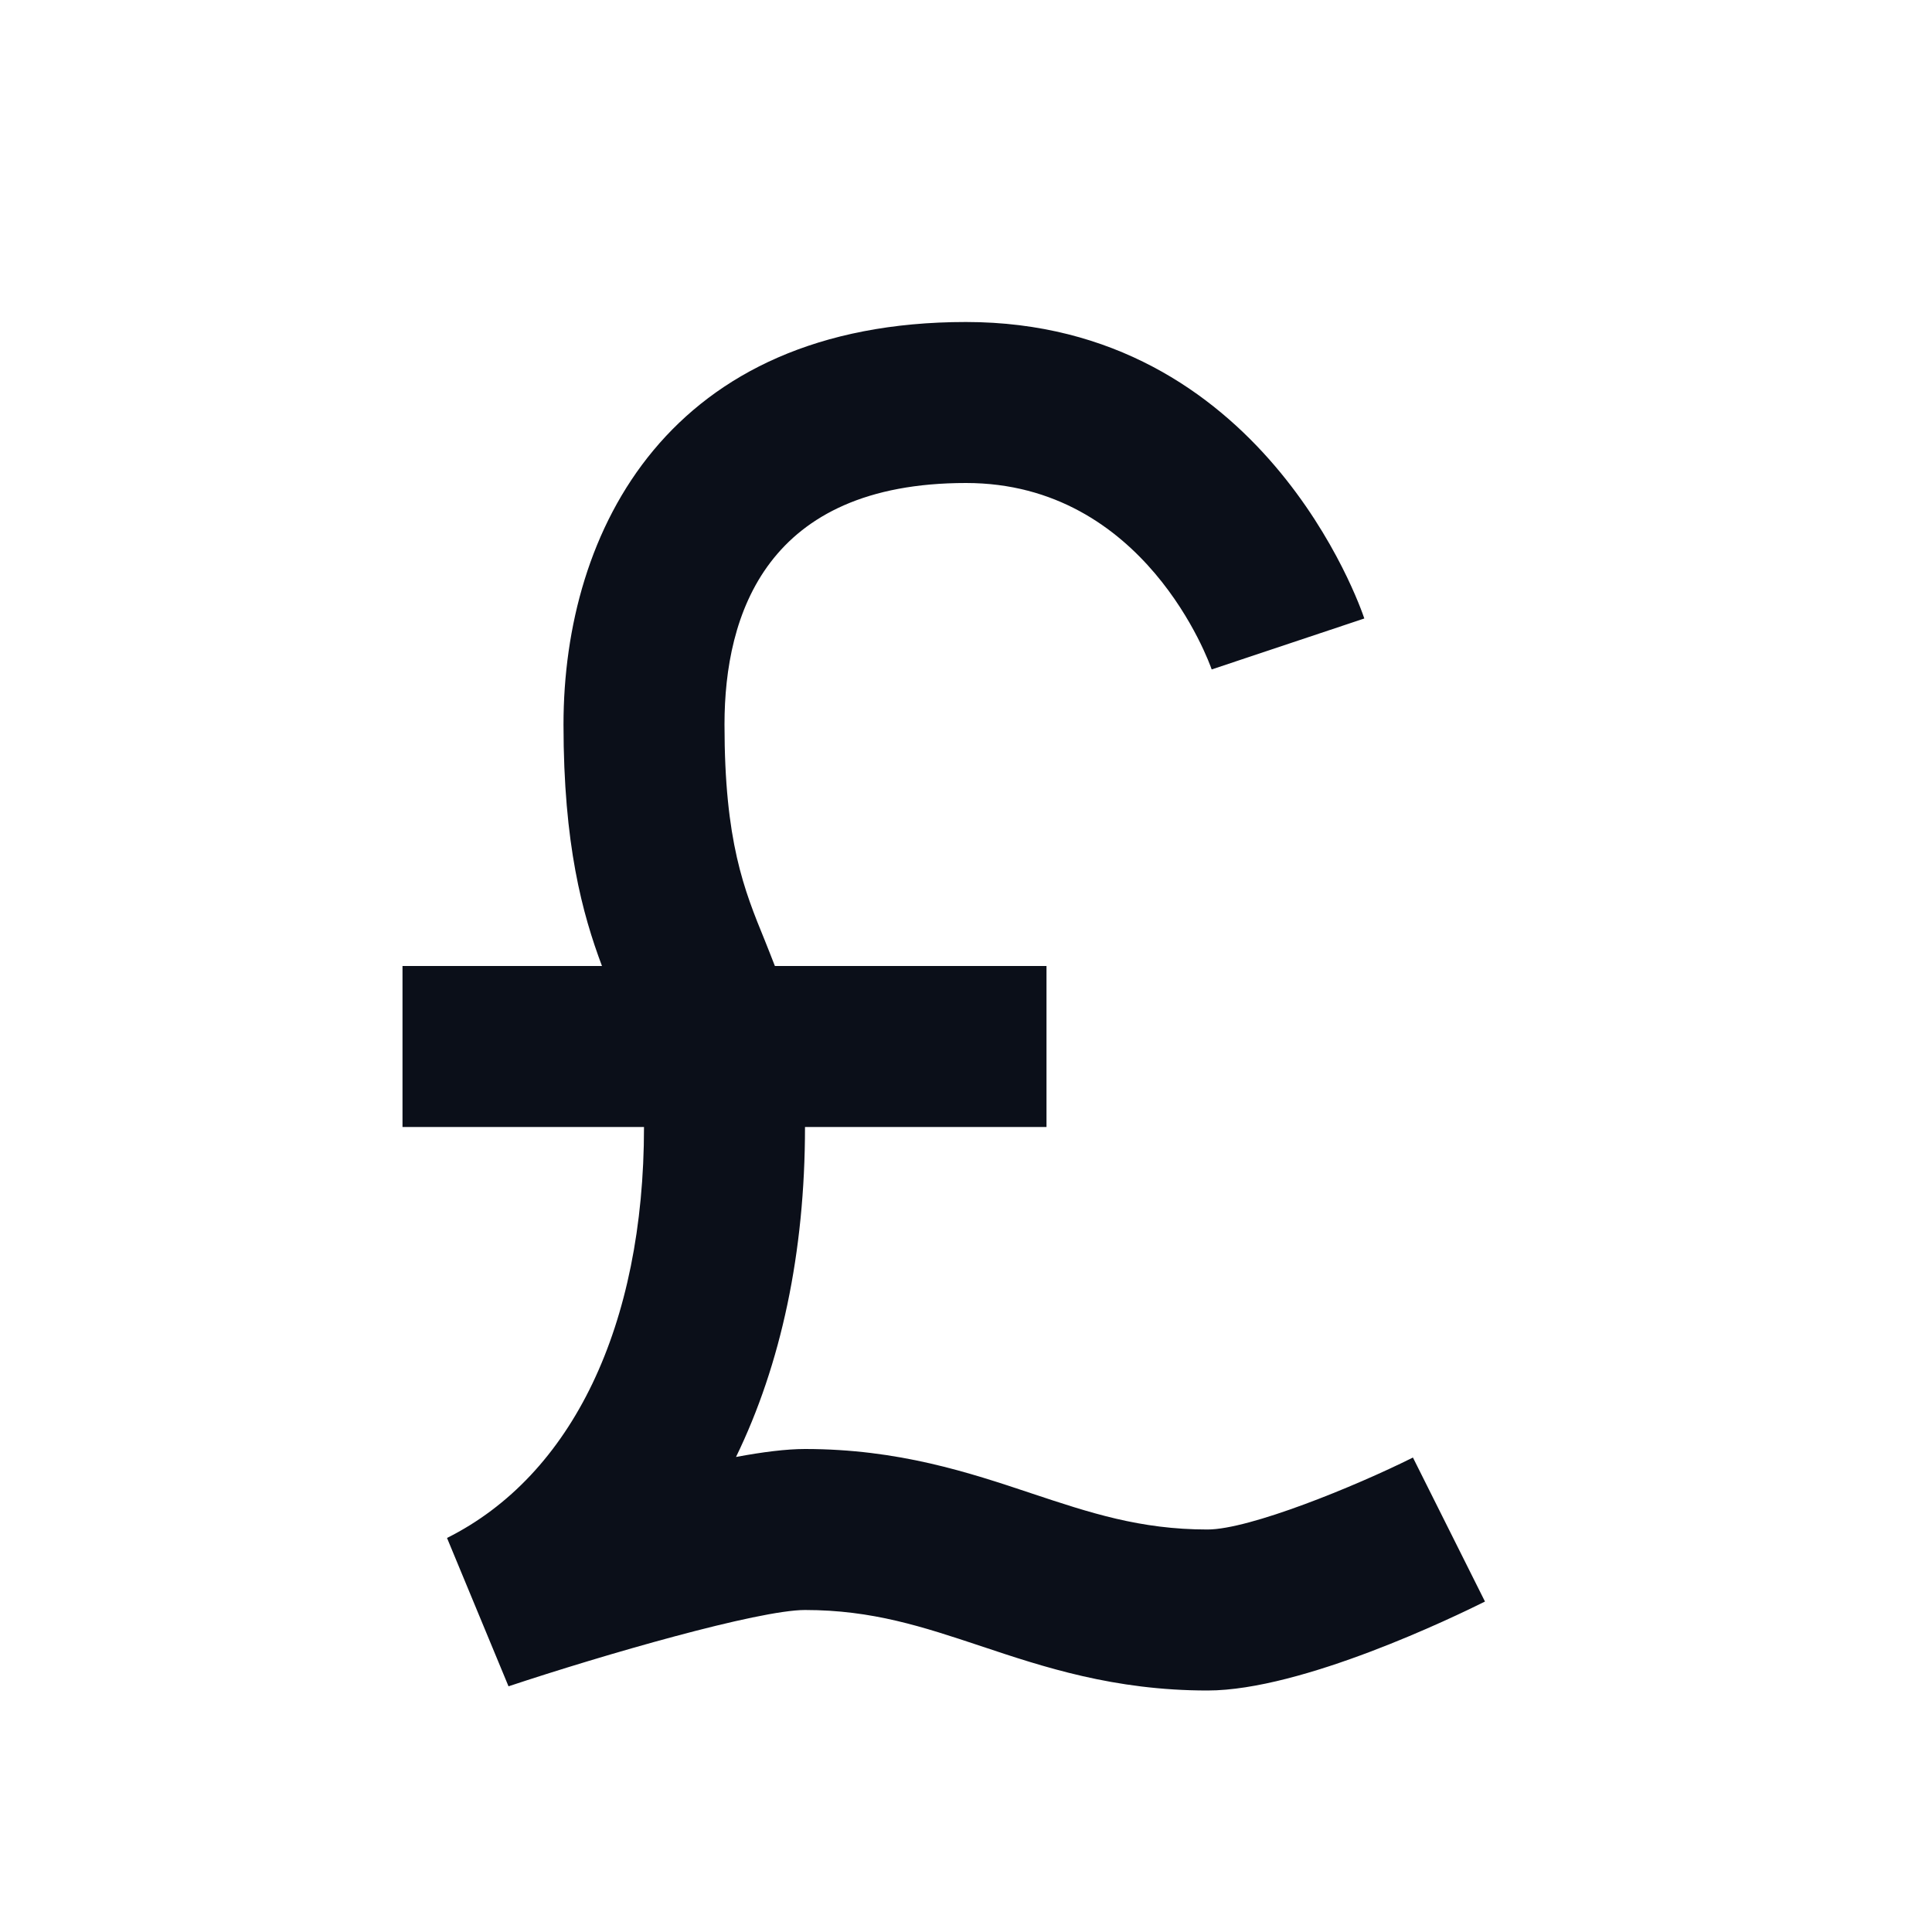 <svg width="24" height="24" viewBox="0 0 24 24" fill="none" xmlns="http://www.w3.org/2000/svg">
<path d="M5.553 19.105L6.317 20.948C7.498 20.555 9.422 20 10 20C10.838 20 11.462 20.208 12.184 20.448C12.959 20.707 13.838 21 15 21C16.177 21 18.078 20.079 18.447 19.895L17.552 18.106C16.831 18.466 15.521 19 15 19C14.162 19 13.538 18.792 12.816 18.552C12.041 18.293 11.162 18 10 18C9.771 18 9.474 18.037 9.143 18.099C9.702 16.95 10 15.561 10 14H13V12H9.626C9.584 11.893 9.542 11.784 9.501 11.683C9.243 11.052 9 10.455 9 9C9 7.631 9.521 6 12 6C14.224 6 15.021 8.227 15.052 8.316L16.948 7.683C16.898 7.533 15.679 4 12 4C8.313 4 7 6.583 7 9C7 10.491 7.234 11.35 7.478 12H5V14H8C8 16.467 7.108 18.328 5.553 19.105Z" fill="#0B0F19"/>
</svg>
